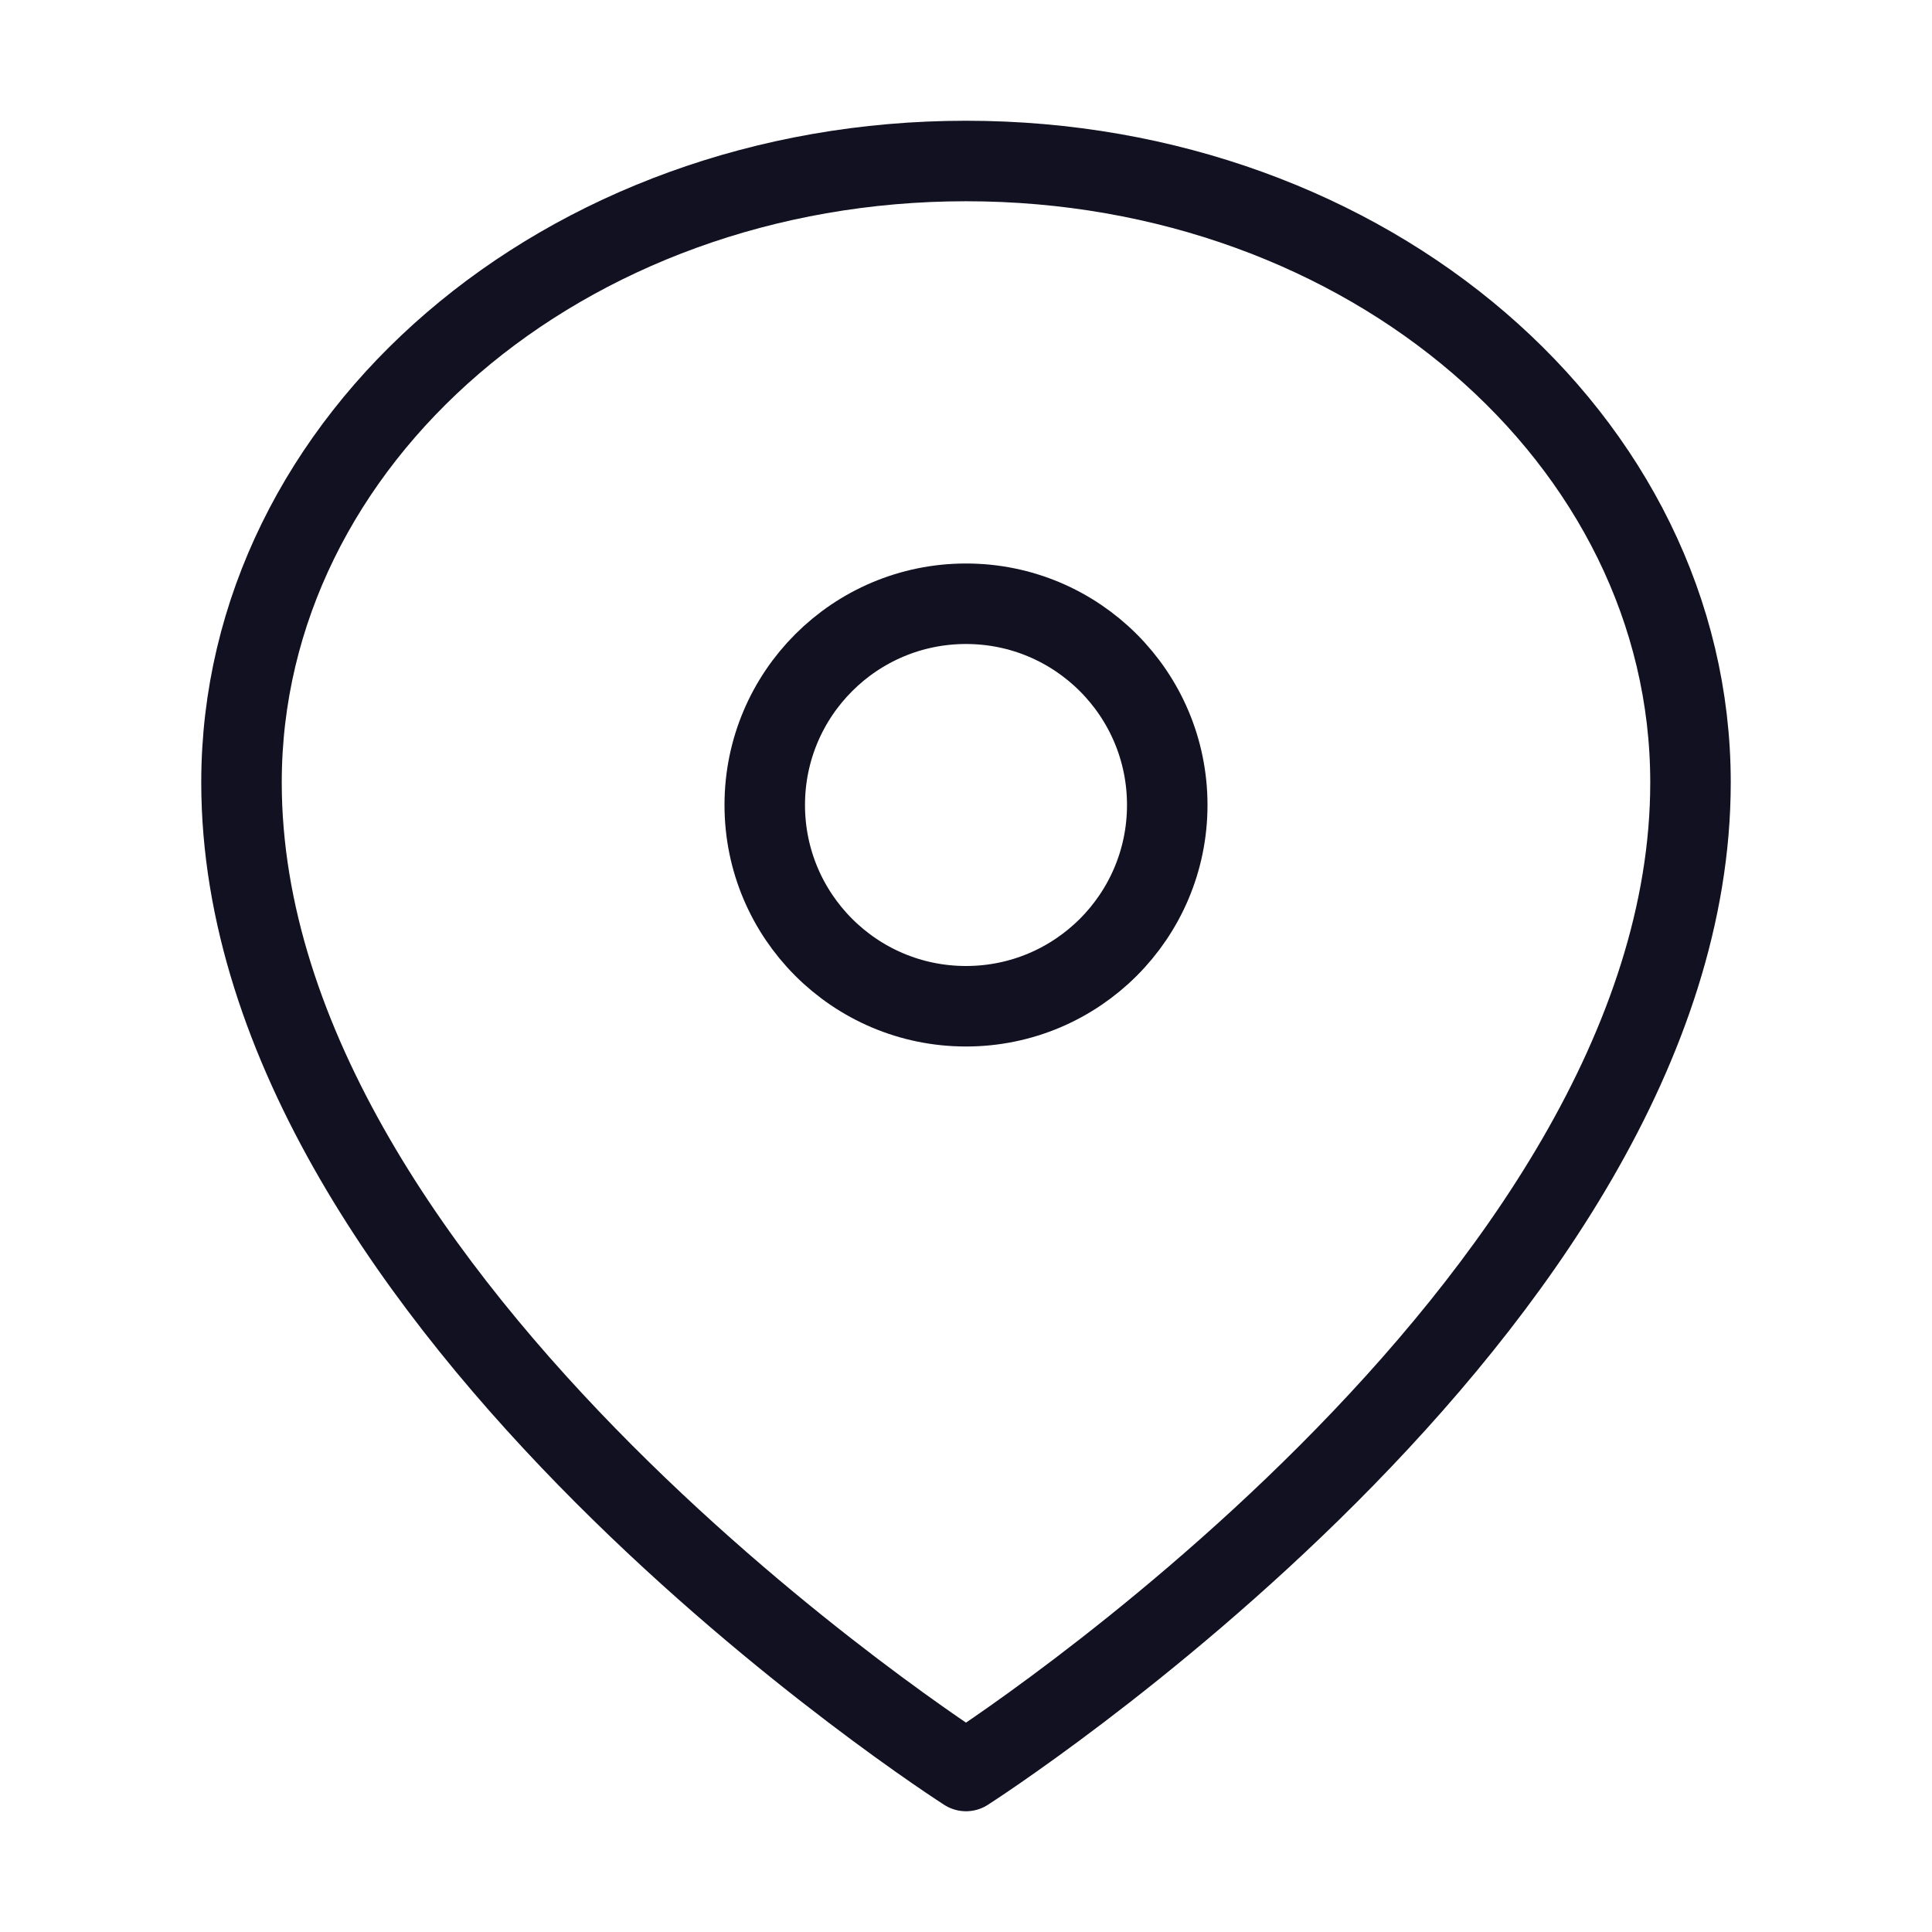 <svg id="Layer_1" data-name="Layer 1" xmlns="http://www.w3.org/2000/svg" viewBox="0 0 24 24"><title>unity-interface-24px-location-arrow</title><path d="M21,9.72C21,16.25,12,22,12,22S3,16.25,3,9.72C3,5.46,7,2,12,2S21,5.46,21,9.72Z" style="fill:none;stroke:#112;stroke-linecap:square;stroke-linejoin:round"/><circle cx="12" cy="10" r="2.5" style="fill:none;stroke:#112;stroke-linecap:square;stroke-linejoin:round"/></svg>